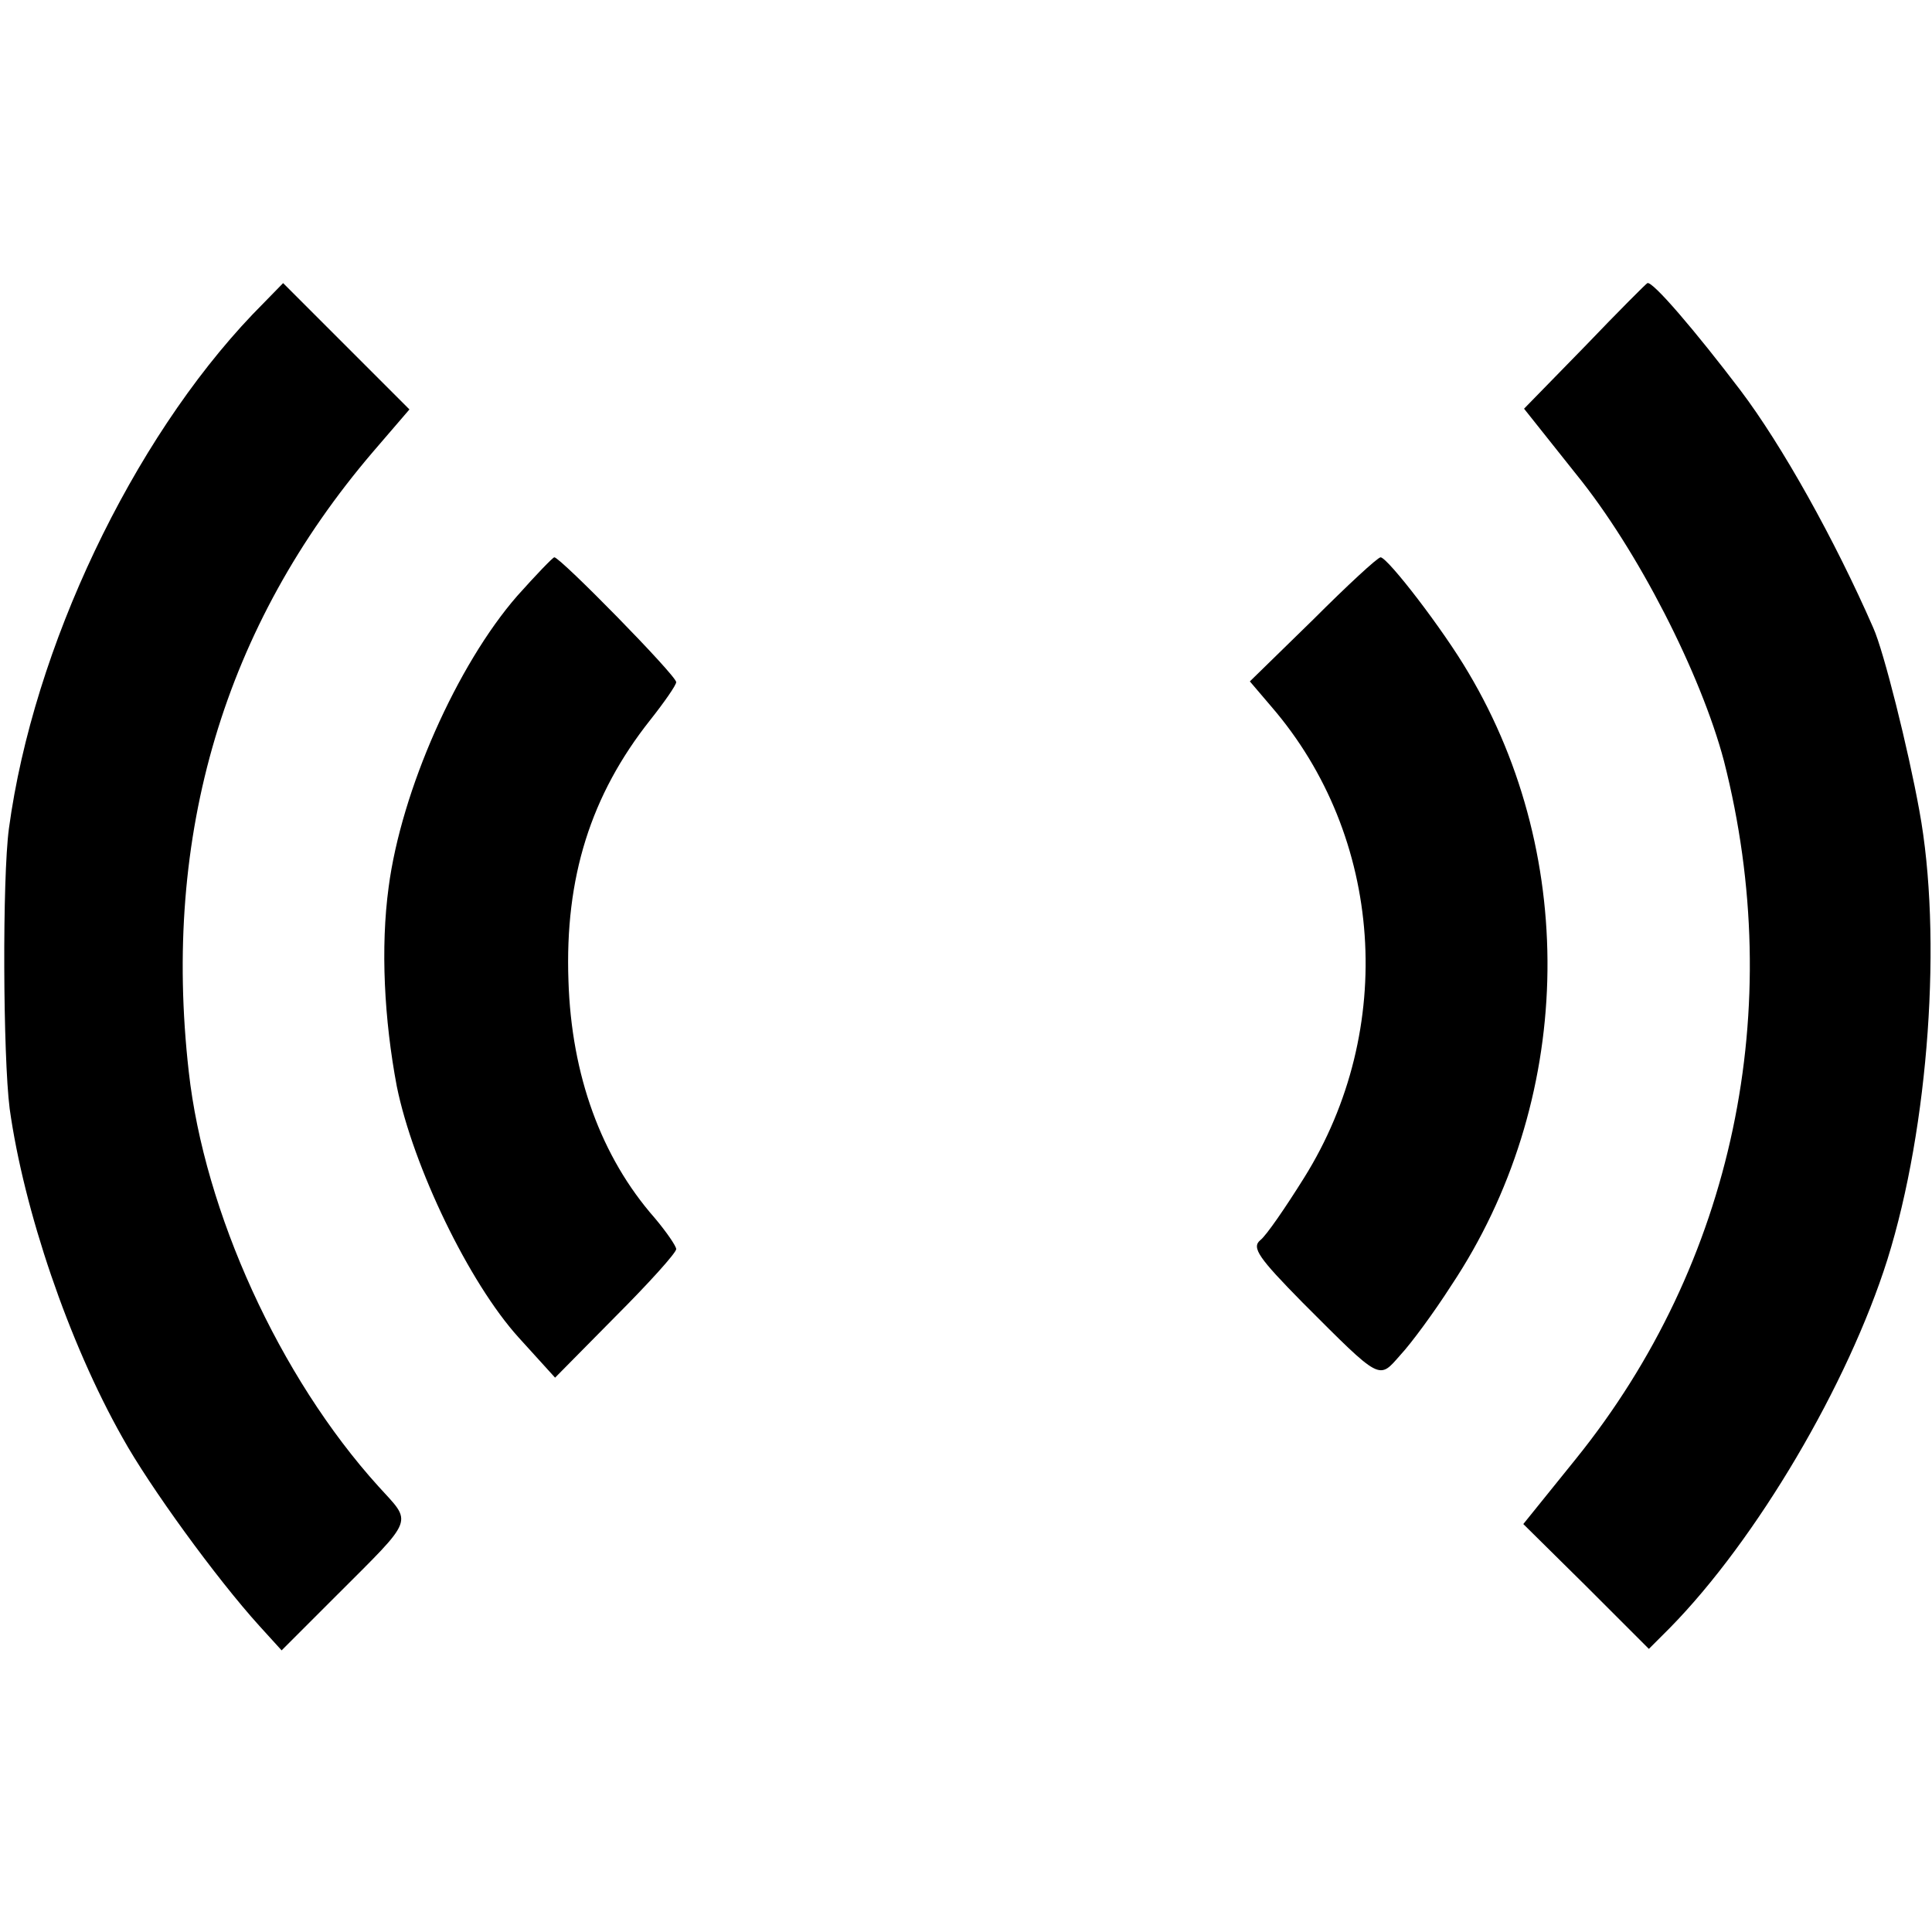 <?xml version="1.0" standalone="no"?>
<!DOCTYPE svg PUBLIC "-//W3C//DTD SVG 20010904//EN"
 "http://www.w3.org/TR/2001/REC-SVG-20010904/DTD/svg10.dtd">
<svg version="1.0" xmlns="http://www.w3.org/2000/svg"
 width="260pt" height="260pt" viewBox="0 0 260 260"
 preserveAspectRatio="xMidYMid meet">
<g transform="translate(0,260) scale(0.1,-0.1)"
fill="#000000" stroke="none">
<path d="M340 2177 c-162 -170 -295 -448 -328 -692 -9 -67 -8 -306 1 -377 19
-136 79 -314 152 -443 36 -65 126 -189 184 -253 l30 -33 73 73 c108 108 103
97 57 148 -133 147 -234 369 -255 558 -36 319 48 600 248 834 l49 57 -85 85
-85 85 -41 -42z"/>
<path d="M2133 2134 l-82 -84 70 -88 c83 -102 168 -269 199 -386 85 -333 13
-676 -199 -939 l-71 -88 85 -84 84 -84 28 28 c117 119 240 328 293 496 56 179
74 436 43 604 -15 83 -48 215 -62 246 -52 119 -123 246 -179 320 -60 79 -118
147 -125 144 -1 0 -39 -38 -84 -85z"/>
<path d="M696 1798 c-81 -93 -156 -262 -173 -392 -11 -81 -6 -178 11 -268 22
-108 97 -264 164 -338 l49 -54 81 82 c45 45 82 86 82 91 0 4 -13 23 -29 42
-72 82 -112 192 -116 319 -5 139 30 250 110 351 19 24 35 47 35 51 0 9 -156
168 -164 168 -2 0 -25 -24 -50 -52z"/>
<path d="M1767 1766 l-85 -83 29 -34 c151 -175 169 -434 44 -634 -25 -40 -51
-78 -59 -84 -12 -10 -2 -24 57 -84 107 -107 102 -104 132 -70 14 15 45 57 68
93 164 246 173 573 23 825 -34 58 -108 154 -118 155 -4 0 -45 -38 -91 -84z"/>
</g>
</svg>
